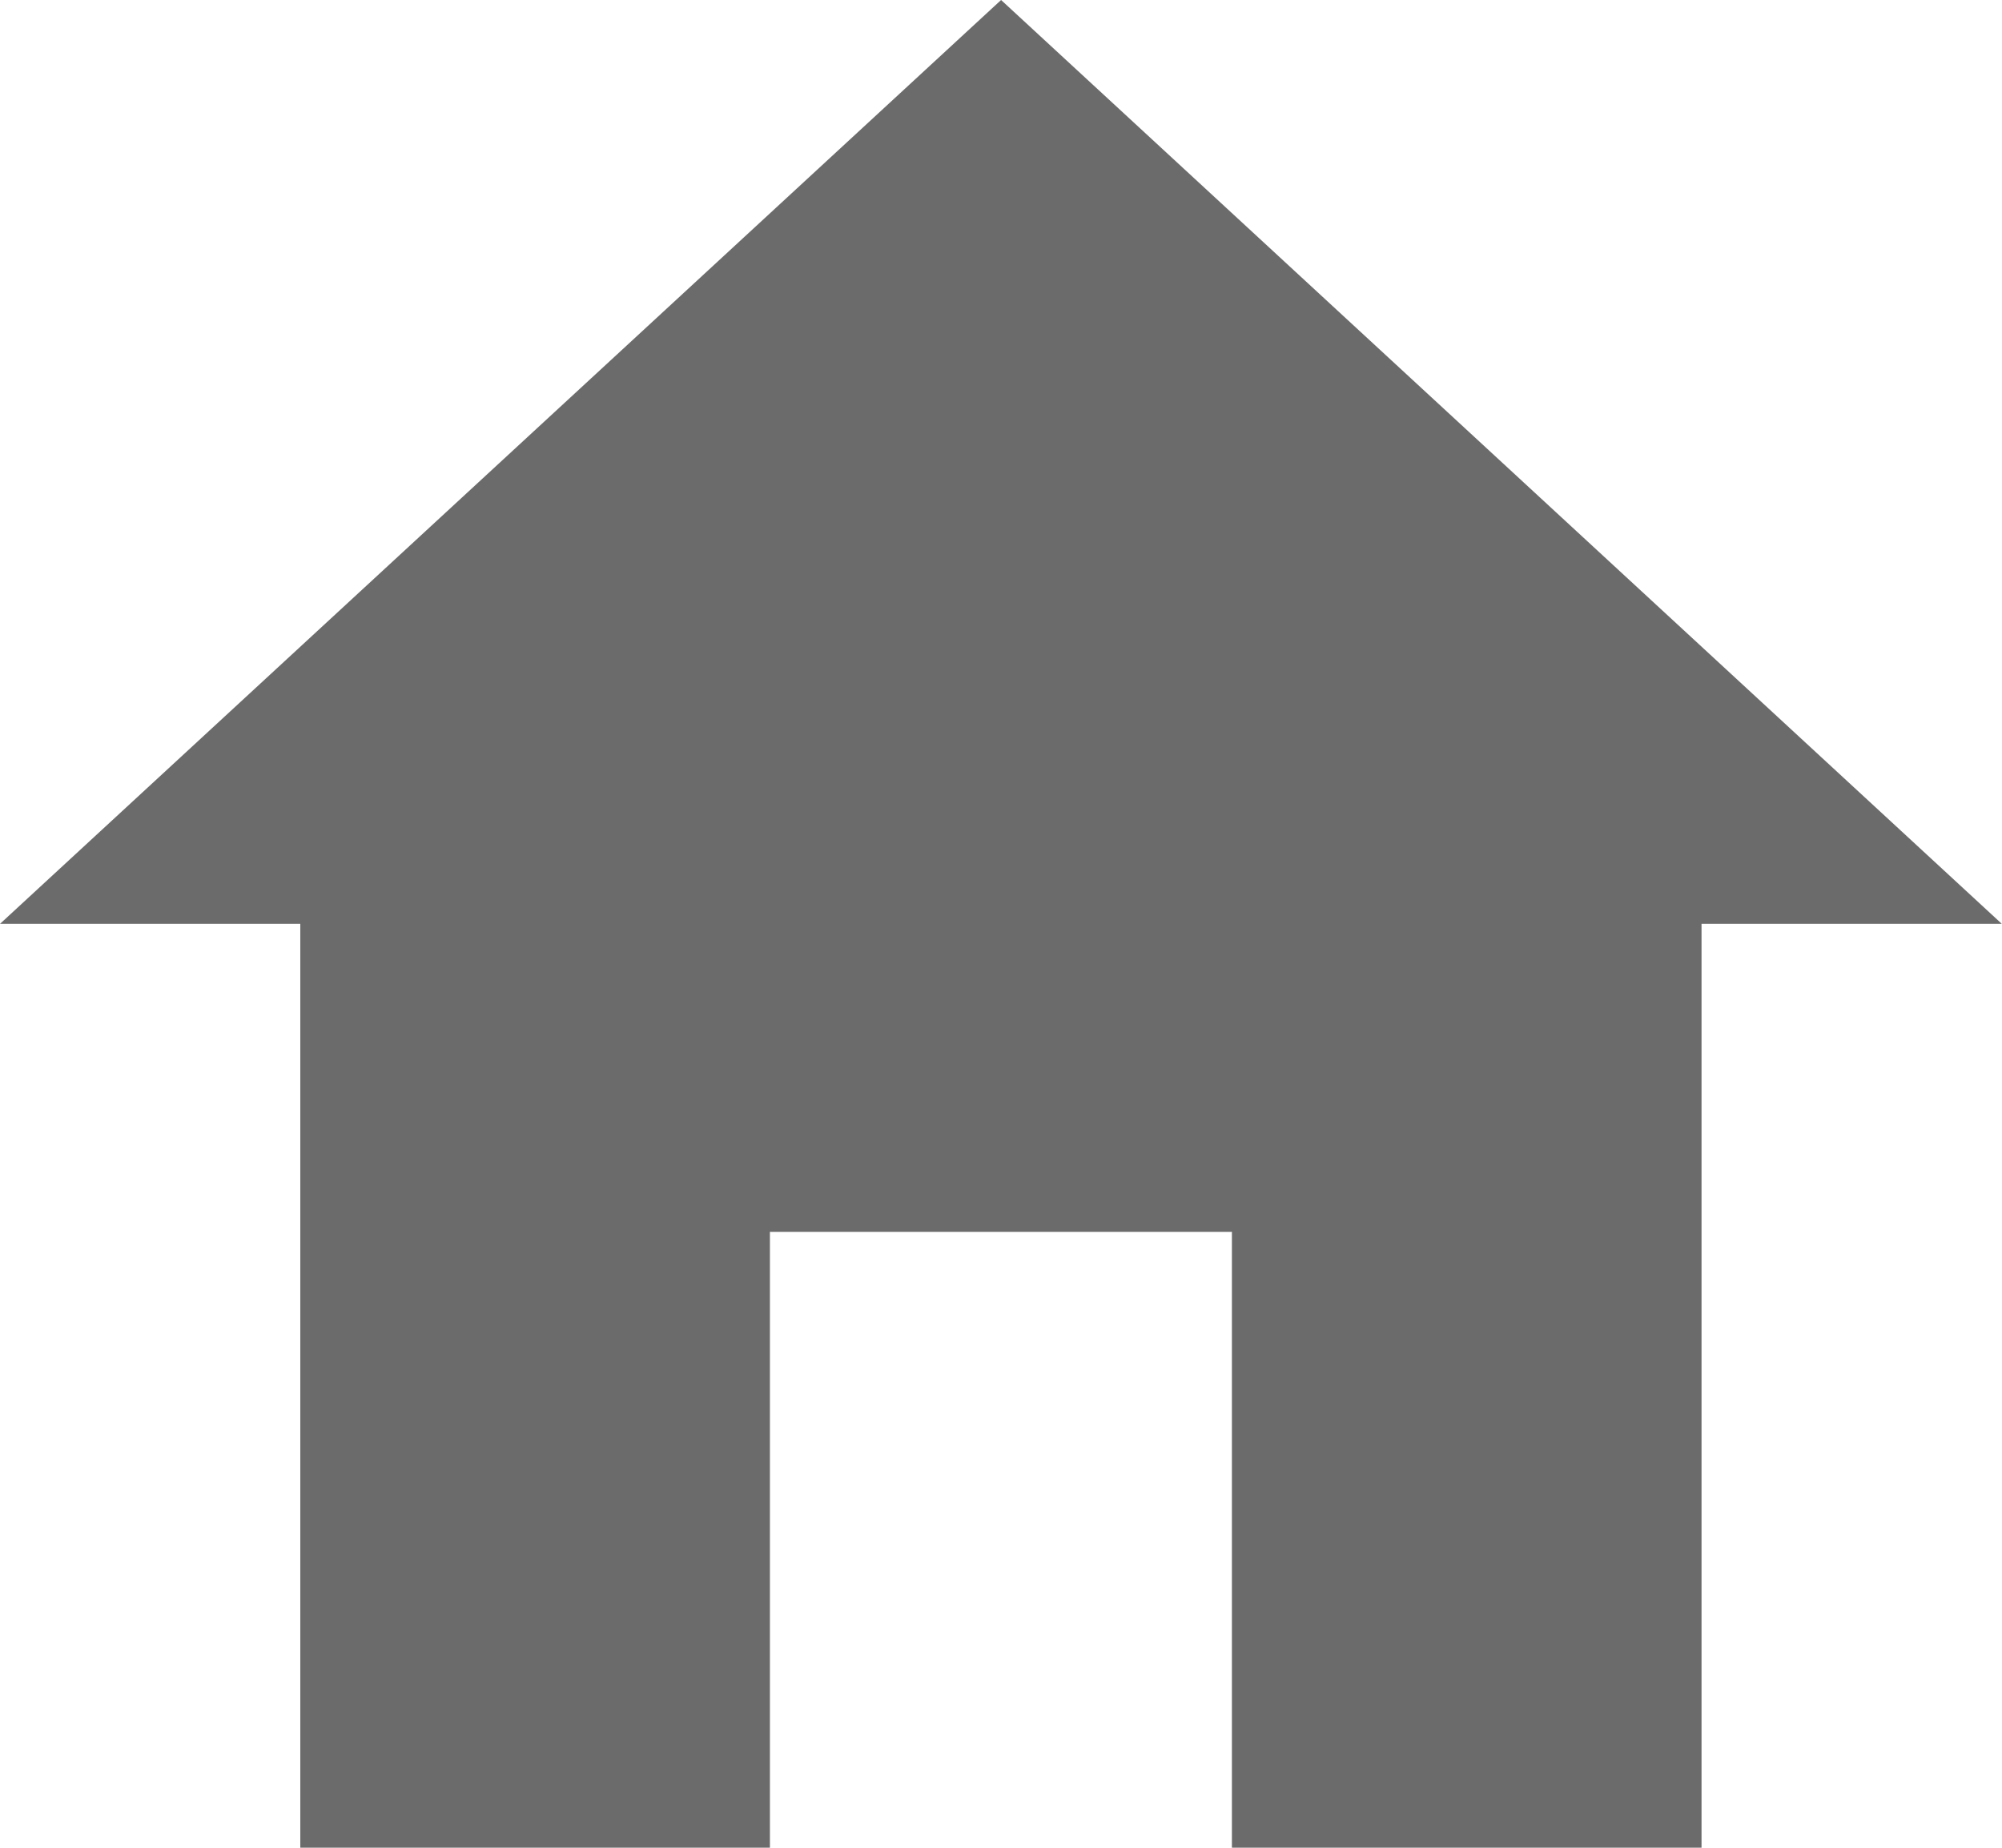 <svg xmlns="http://www.w3.org/2000/svg" width="11.267" height="10.4" viewBox="0 0 11.267 10.4"><defs><style>.a{fill:#6b6b6b;}</style></defs><path class="a" d="M7.708,14.9V11.434h2.6V14.9h2.643V9.7h1.69L9.009,4.5,3.375,9.7h1.69v5.2Z" transform="translate(-3.375 -4.5)"/></svg>